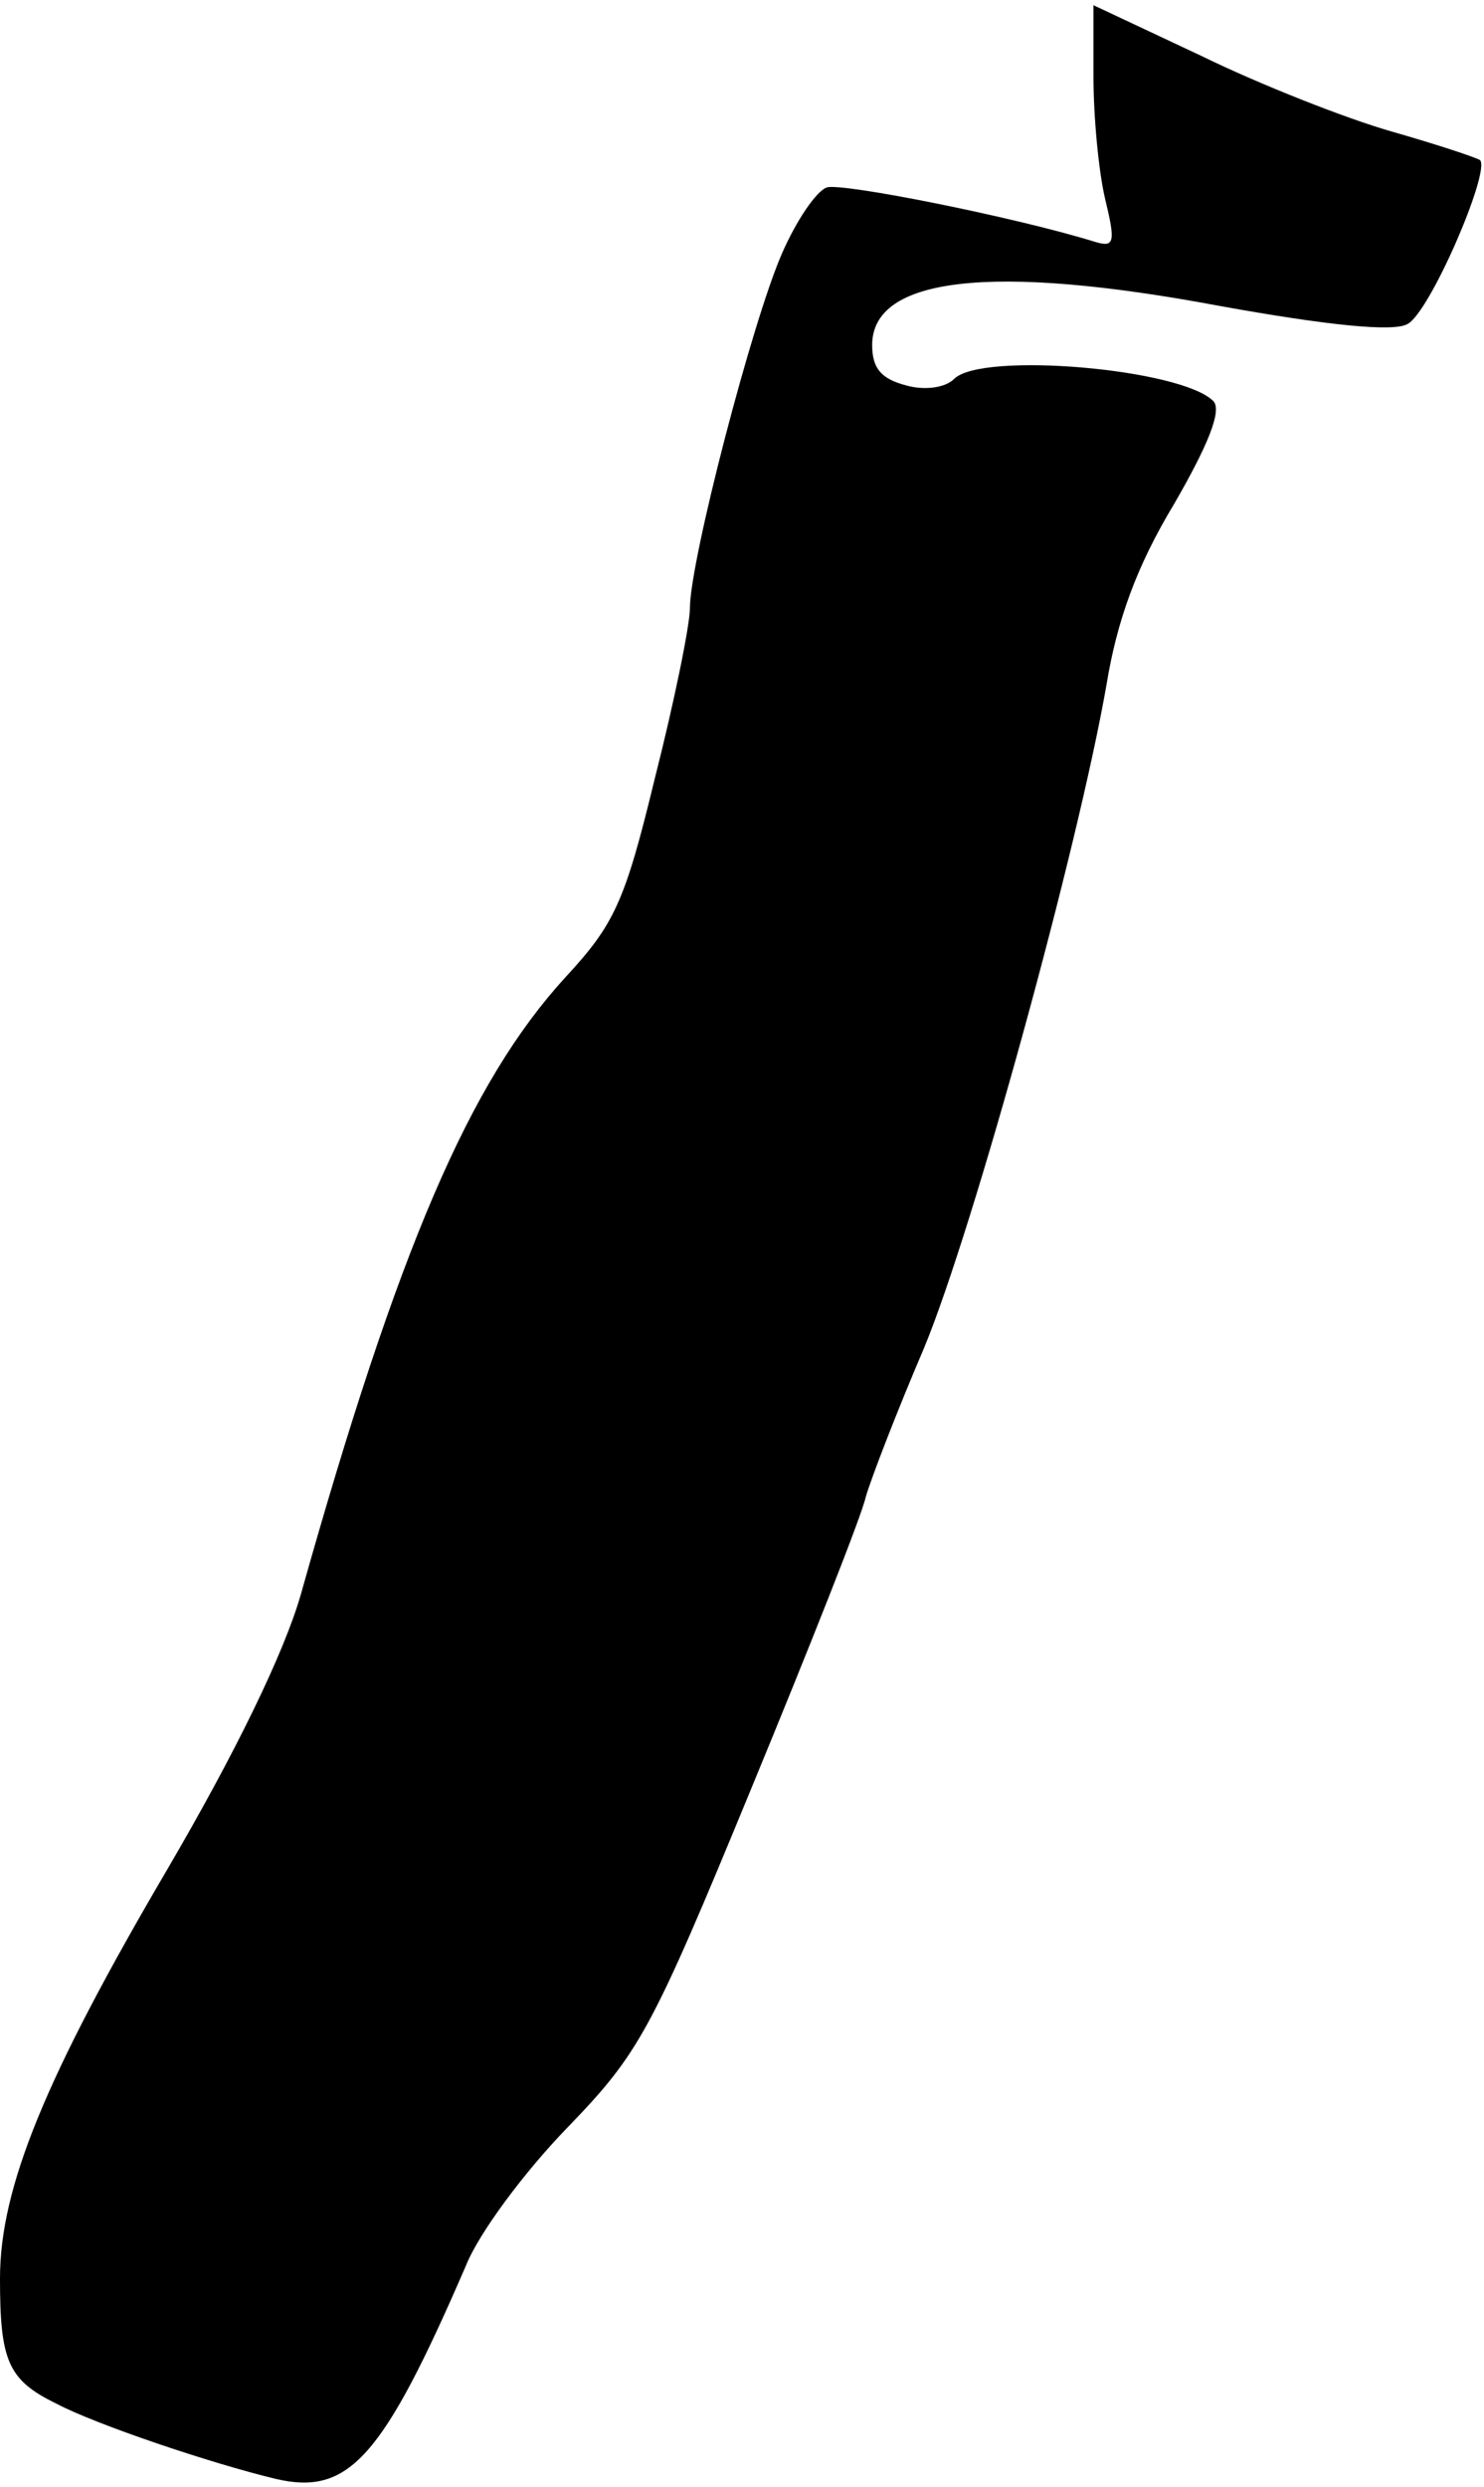 <?xml version="1.0" standalone="no"?>
<!DOCTYPE svg PUBLIC "-//W3C//DTD SVG 20010904//EN"
 "http://www.w3.org/TR/2001/REC-SVG-20010904/DTD/svg10.dtd">
<svg version="1.0" xmlns="http://www.w3.org/2000/svg"
 width="114pt" height="191pt" viewBox="0 0 114 191"
 preserveAspectRatio="xMidYMid meet">
<g transform="translate(0,191) scale(0.1,-0.1)"
fill="#000000" stroke="none">
<path fill="#000000" stroke="none" d="M840 1851 c0 -31 4 -73 9 -94 8 -33 7
-37 -7 -33 -61 19 -196 46 -207 42 -8 -3 -23 -25 -34 -50 -23 -52 -71 -237
-71 -273 0 -13 -12 -72 -27 -131 -23 -95 -31 -112 -69 -153 -73 -80 -128 -207
-203 -474 -13 -45 -50 -121 -102 -210 -94 -160 -129 -245 -129 -315 0 -63 6
-78 43 -96 30 -16 119 -46 169 -58 56 -13 82 16 146 164 10 25 45 72 78 106
55 57 64 73 141 260 45 109 85 210 88 224 4 14 24 66 45 115 38 92 118 383
140 509 8 49 23 91 52 139 26 45 37 72 30 79 -25 25 -178 38 -199 17 -7 -7
-23 -9 -37 -5 -19 5 -26 13 -26 31 0 52 91 63 267 30 83 -15 133 -20 144 -14
17 8 64 117 56 126 -3 2 -33 12 -68 22 -35 10 -101 36 -146 58 l-83 39 0 -55z"/>
</g>
</svg>
